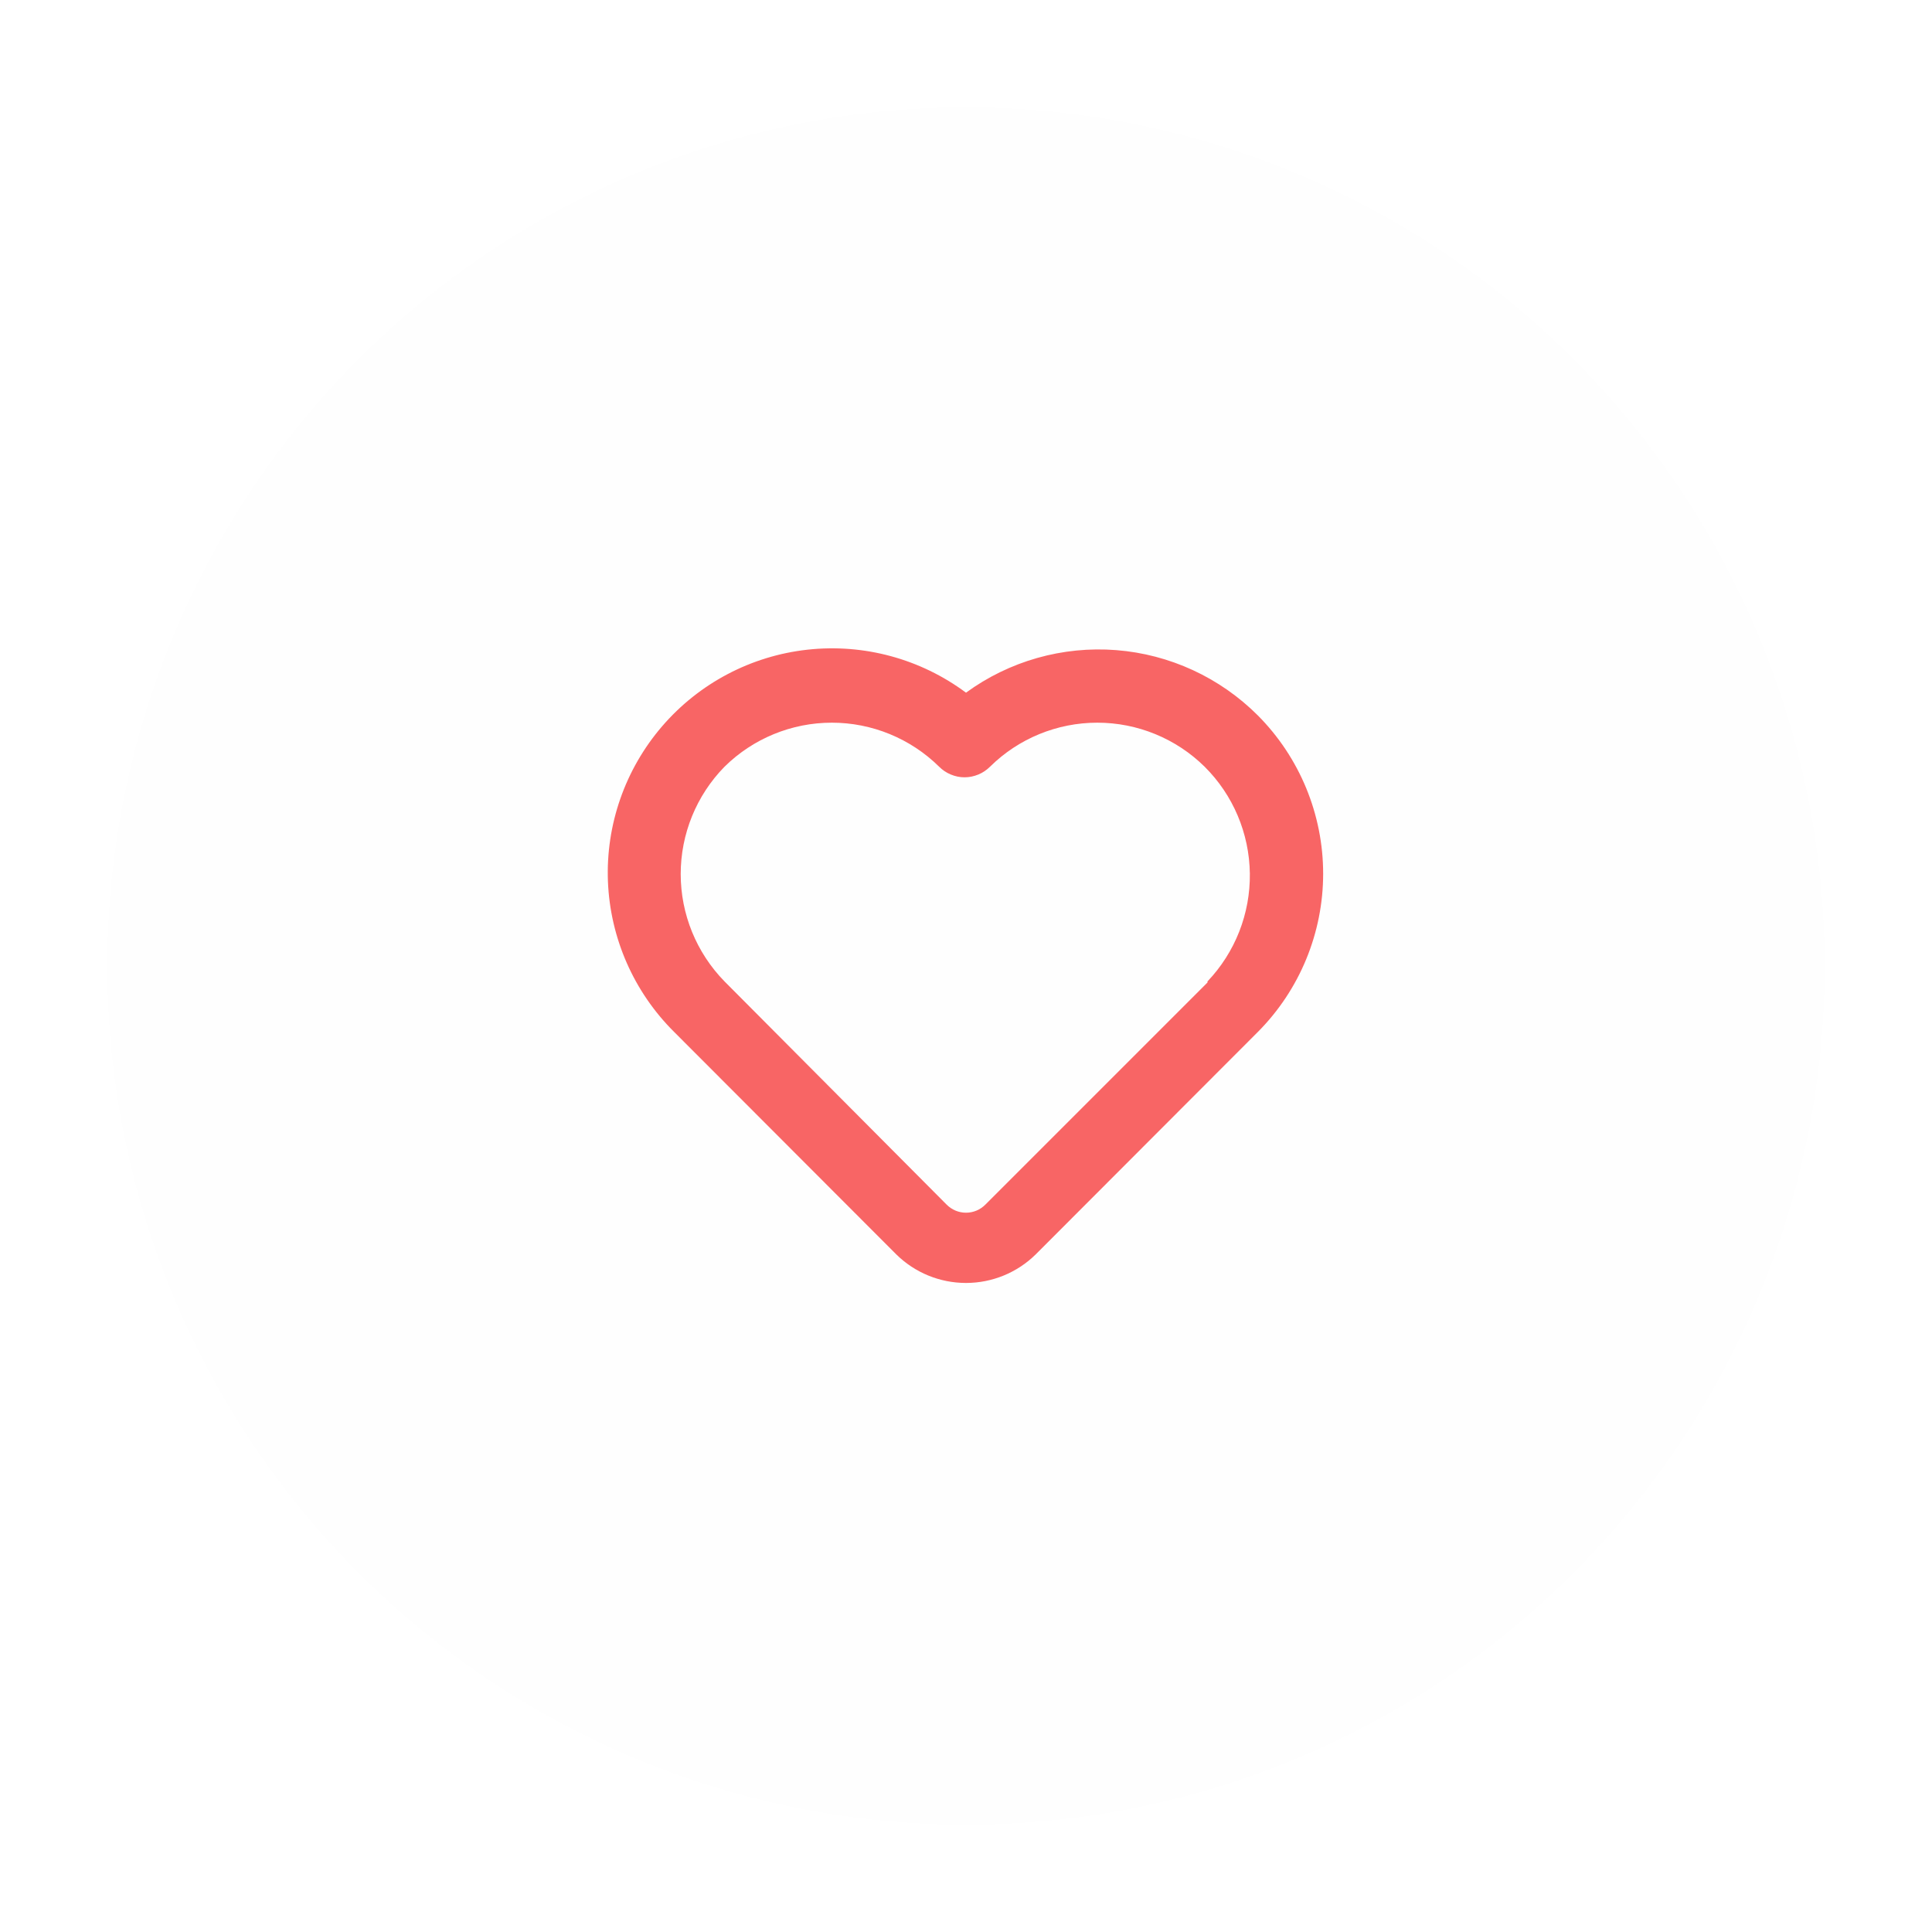 <svg xmlns="http://www.w3.org/2000/svg" width="36" height="36" fill="none" viewBox="0 0 36 36"><g filter="url(#filter0_d_1216:6591)"><circle cx="18" cy="17" r="16" fill="#FEFEFE"/><path fill="#F86565" d="M23.44 12.333C22.733 11.625 21.796 11.192 20.799 11.114C19.801 11.036 18.808 11.317 18 11.907C17.152 11.276 16.096 10.99 15.045 11.106C13.994 11.222 13.027 11.732 12.337 12.534C11.648 13.335 11.287 14.368 11.328 15.424C11.37 16.48 11.81 17.482 12.56 18.227L16.7 22.373C17.047 22.715 17.513 22.906 18 22.906C18.486 22.906 18.953 22.715 19.3 22.373L23.44 18.227C24.218 17.444 24.655 16.384 24.655 15.28C24.655 14.176 24.218 13.116 23.44 12.333ZM22.5 17.307L18.36 21.447C18.313 21.494 18.257 21.532 18.195 21.558C18.133 21.584 18.067 21.597 18 21.597C17.933 21.597 17.867 21.584 17.805 21.558C17.743 21.532 17.687 21.494 17.64 21.447L13.5 17.287C12.977 16.752 12.684 16.034 12.684 15.287C12.684 14.539 12.977 13.821 13.5 13.287C14.033 12.761 14.751 12.466 15.5 12.466C16.248 12.466 16.967 12.761 17.5 13.287C17.562 13.349 17.636 13.399 17.717 13.432C17.798 13.466 17.885 13.484 17.973 13.484C18.061 13.484 18.148 13.466 18.23 13.432C18.311 13.399 18.384 13.349 18.447 13.287C18.979 12.761 19.698 12.466 20.447 12.466C21.195 12.466 21.914 12.761 22.447 13.287C22.977 13.814 23.279 14.528 23.289 15.276C23.299 16.023 23.016 16.745 22.5 17.287V17.307Z"/></g><defs><filter id="filter0_d_1216:6591" width="36" height="36" x="0" y="0" color-interpolation-filters="sRGB" filterUnits="userSpaceOnUse"><feFlood flood-opacity="0" result="BackgroundImageFix"/><feColorMatrix in="SourceAlpha" result="hardAlpha" type="matrix" values="0 0 0 0 0 0 0 0 0 0 0 0 0 0 0 0 0 0 127 0"/><feOffset dy="1"/><feGaussianBlur stdDeviation="1"/><feColorMatrix type="matrix" values="0 0 0 0 0 0 0 0 0 0 0 0 0 0 0 0 0 0 0.24 0"/><feBlend in2="BackgroundImageFix" mode="normal" result="effect1_dropShadow_1216:6591"/><feBlend in="SourceGraphic" in2="effect1_dropShadow_1216:6591" mode="normal" result="shape"/></filter></defs></svg>